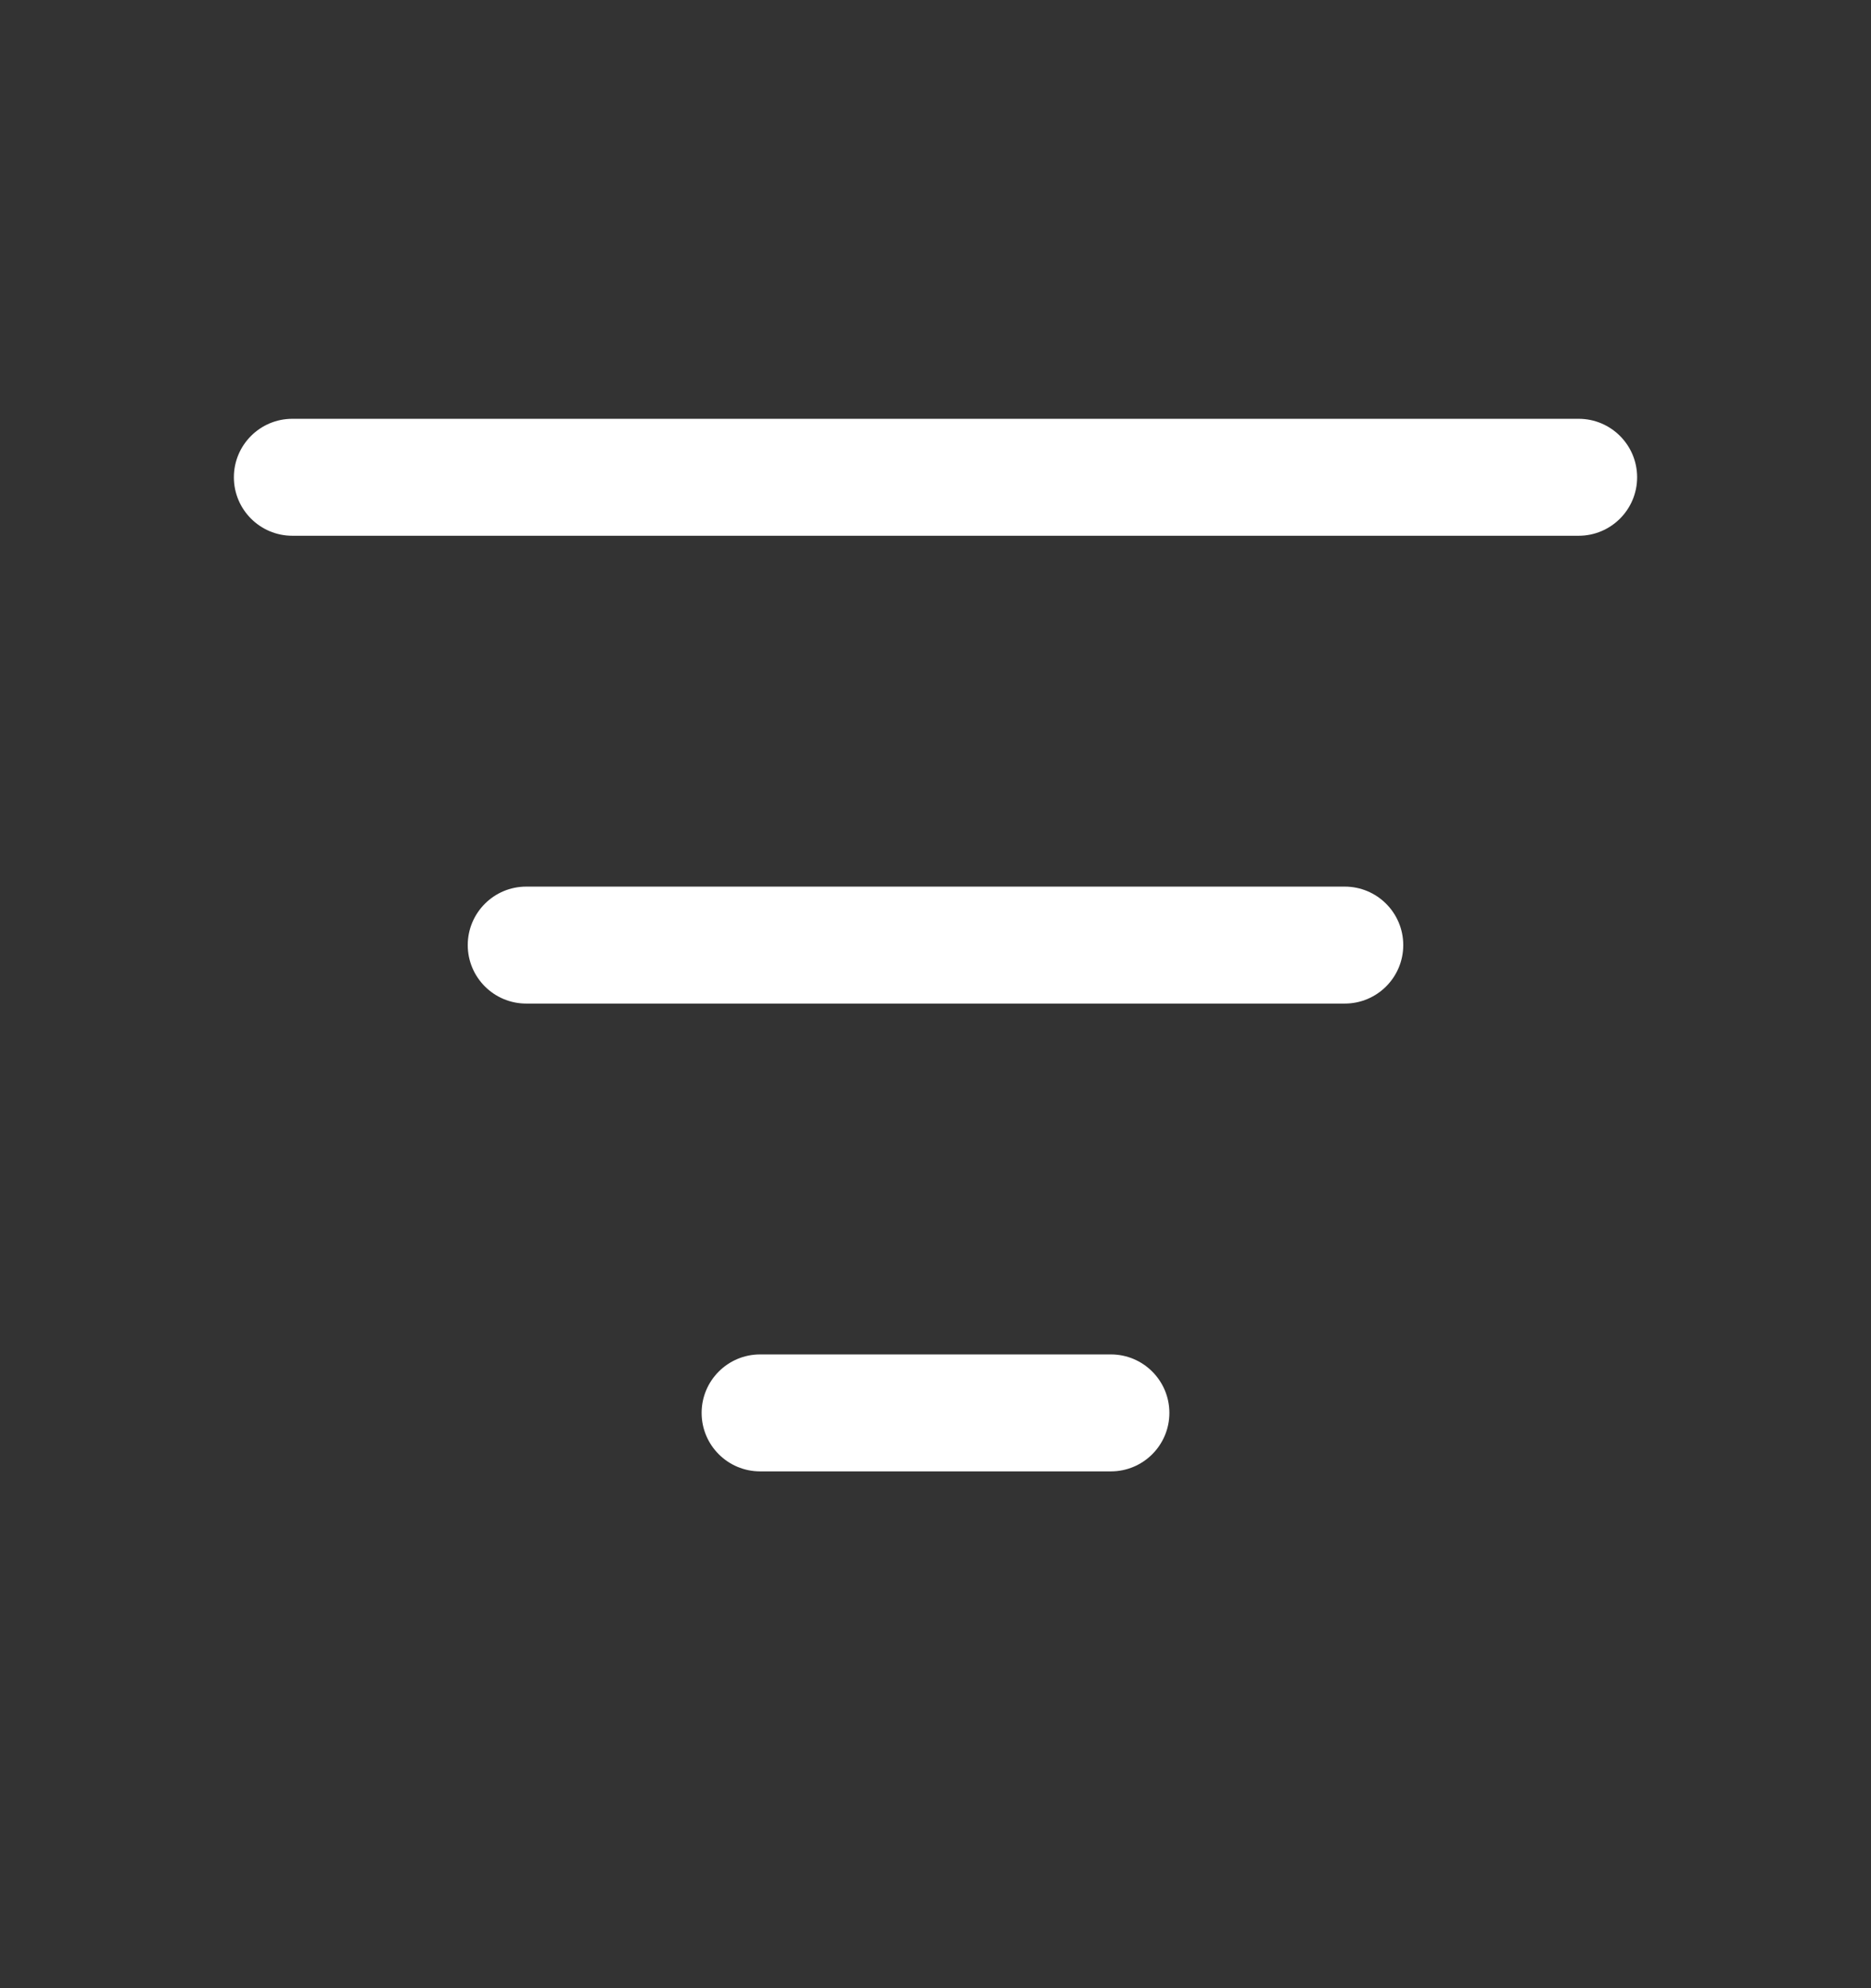 <svg width="16" height="17" viewBox="0 0 16 17" fill="none" xmlns="http://www.w3.org/2000/svg">
<rect x="0" y="0" width="16" height="17" fill="#333333" stroke="none"/>
<path d="M2 4.081C2 3.805 2.224 3.581 2.5 3.581H13.5C13.776 3.581 14 3.805 14 4.081C14 4.357 13.776 4.581 13.5 4.581H2.5C2.224 4.581 2 4.357 2 4.081ZM4 8.081C4 7.805 4.224 7.581 4.5 7.581H11.5C11.776 7.581 12 7.805 12 8.081C12 8.357 11.776 8.581 11.5 8.581H4.5C4.224 8.581 4 8.357 4 8.081ZM6 12.081C6 11.805 6.224 11.581 6.5 11.581H9.5C9.776 11.581 10 11.805 10 12.081C10 12.357 9.776 12.581 9.5 12.581H6.5C6.224 12.581 6 12.357 6 12.081Z" fill="white"/>
</svg>
